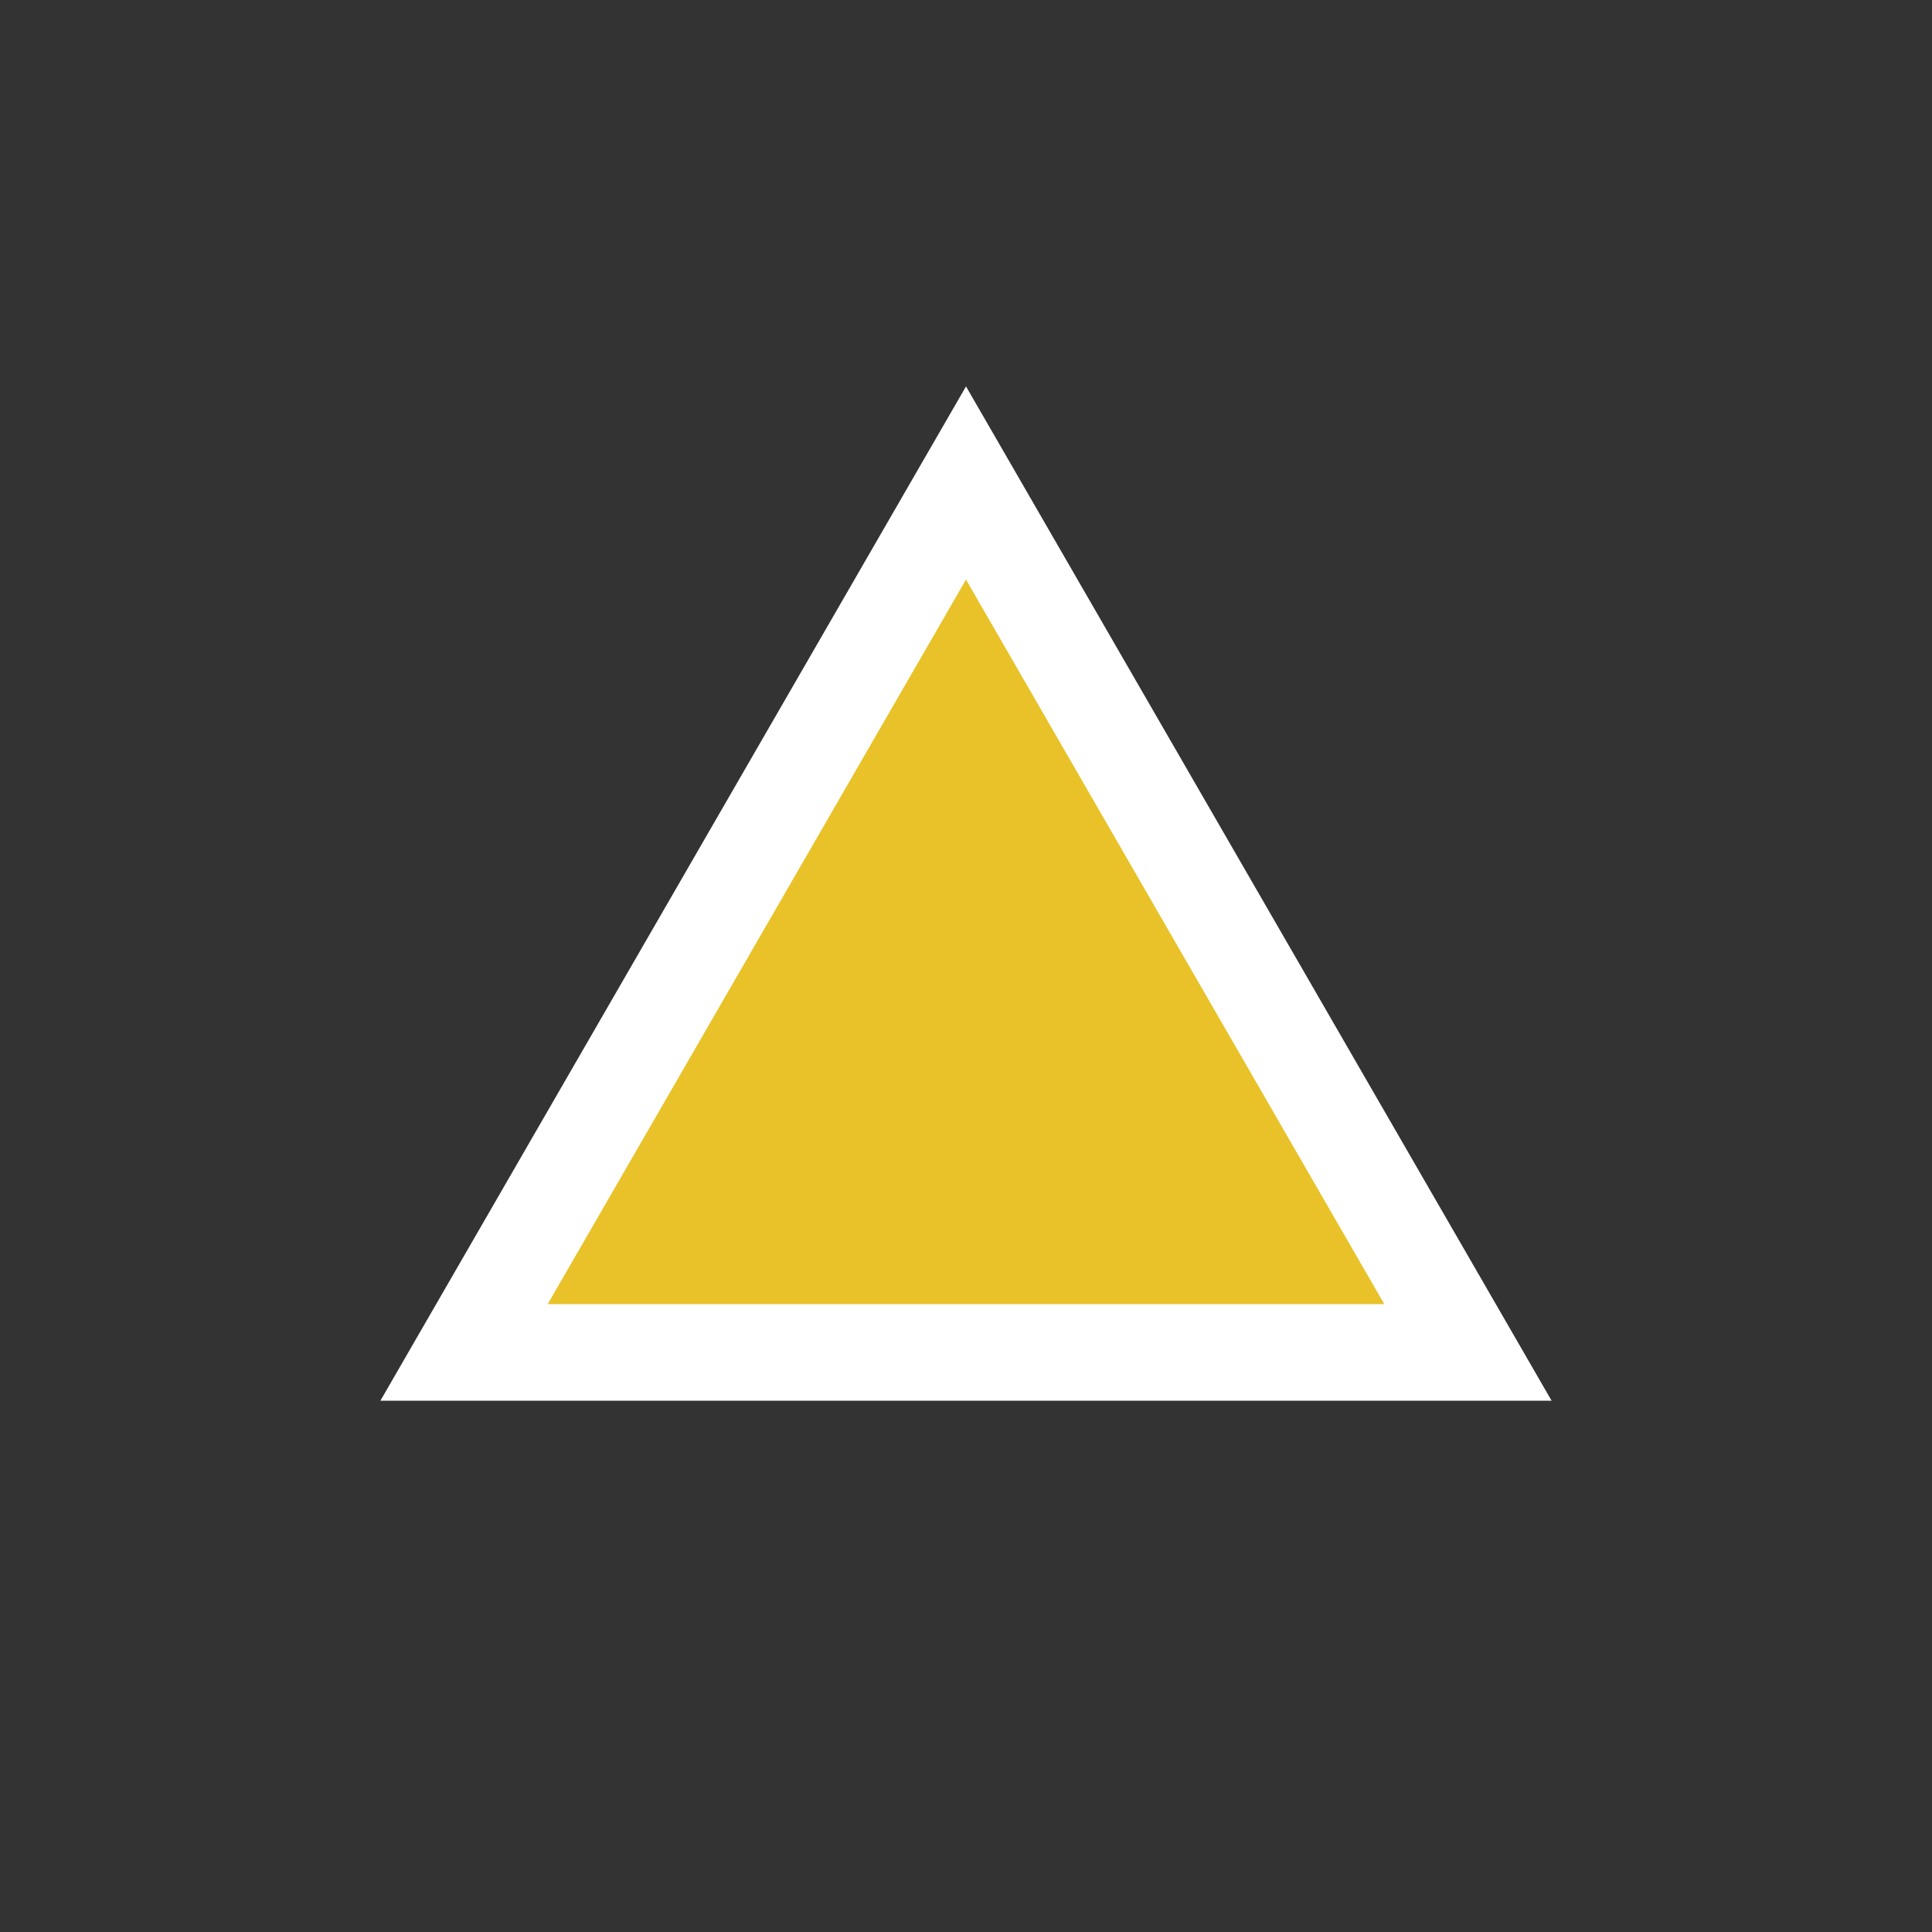 <?xml version="1.0" encoding="UTF-8"?>
<svg width="20px" height="20px" viewBox="0 0 20 20" version="1.1" xmlns="http://www.w3.org/2000/svg" xmlns:xlink="http://www.w3.org/1999/xlink">
    <rect x="0" y="0" width="20" height="20" fill="#333333" stroke="none"/>
    <!-- Generator: Sketch 52.6 (67491) - http://www.bohemiancoding.com/sketch -->
    <title>icon-map-event-acceleration-timeline-20</title>
    <desc>Created with Sketch.</desc>
    <g id="Icon" stroke="none" stroke-width="1" fill="none" fill-rule="evenodd">
        <g id="Index" transform="translate(-240, -1520)">
            <polygon id="backshape" fill="#FFFFFF" fill-rule="nonzero" points="250 1524 256.062 1534.5 243.938 1534.5"></polygon>
            <polygon id="foreshape" fill="#E8C228" points="250 1526 254.33 1533.5 245.67 1533.5"></polygon>
        </g>
    </g>
</svg>